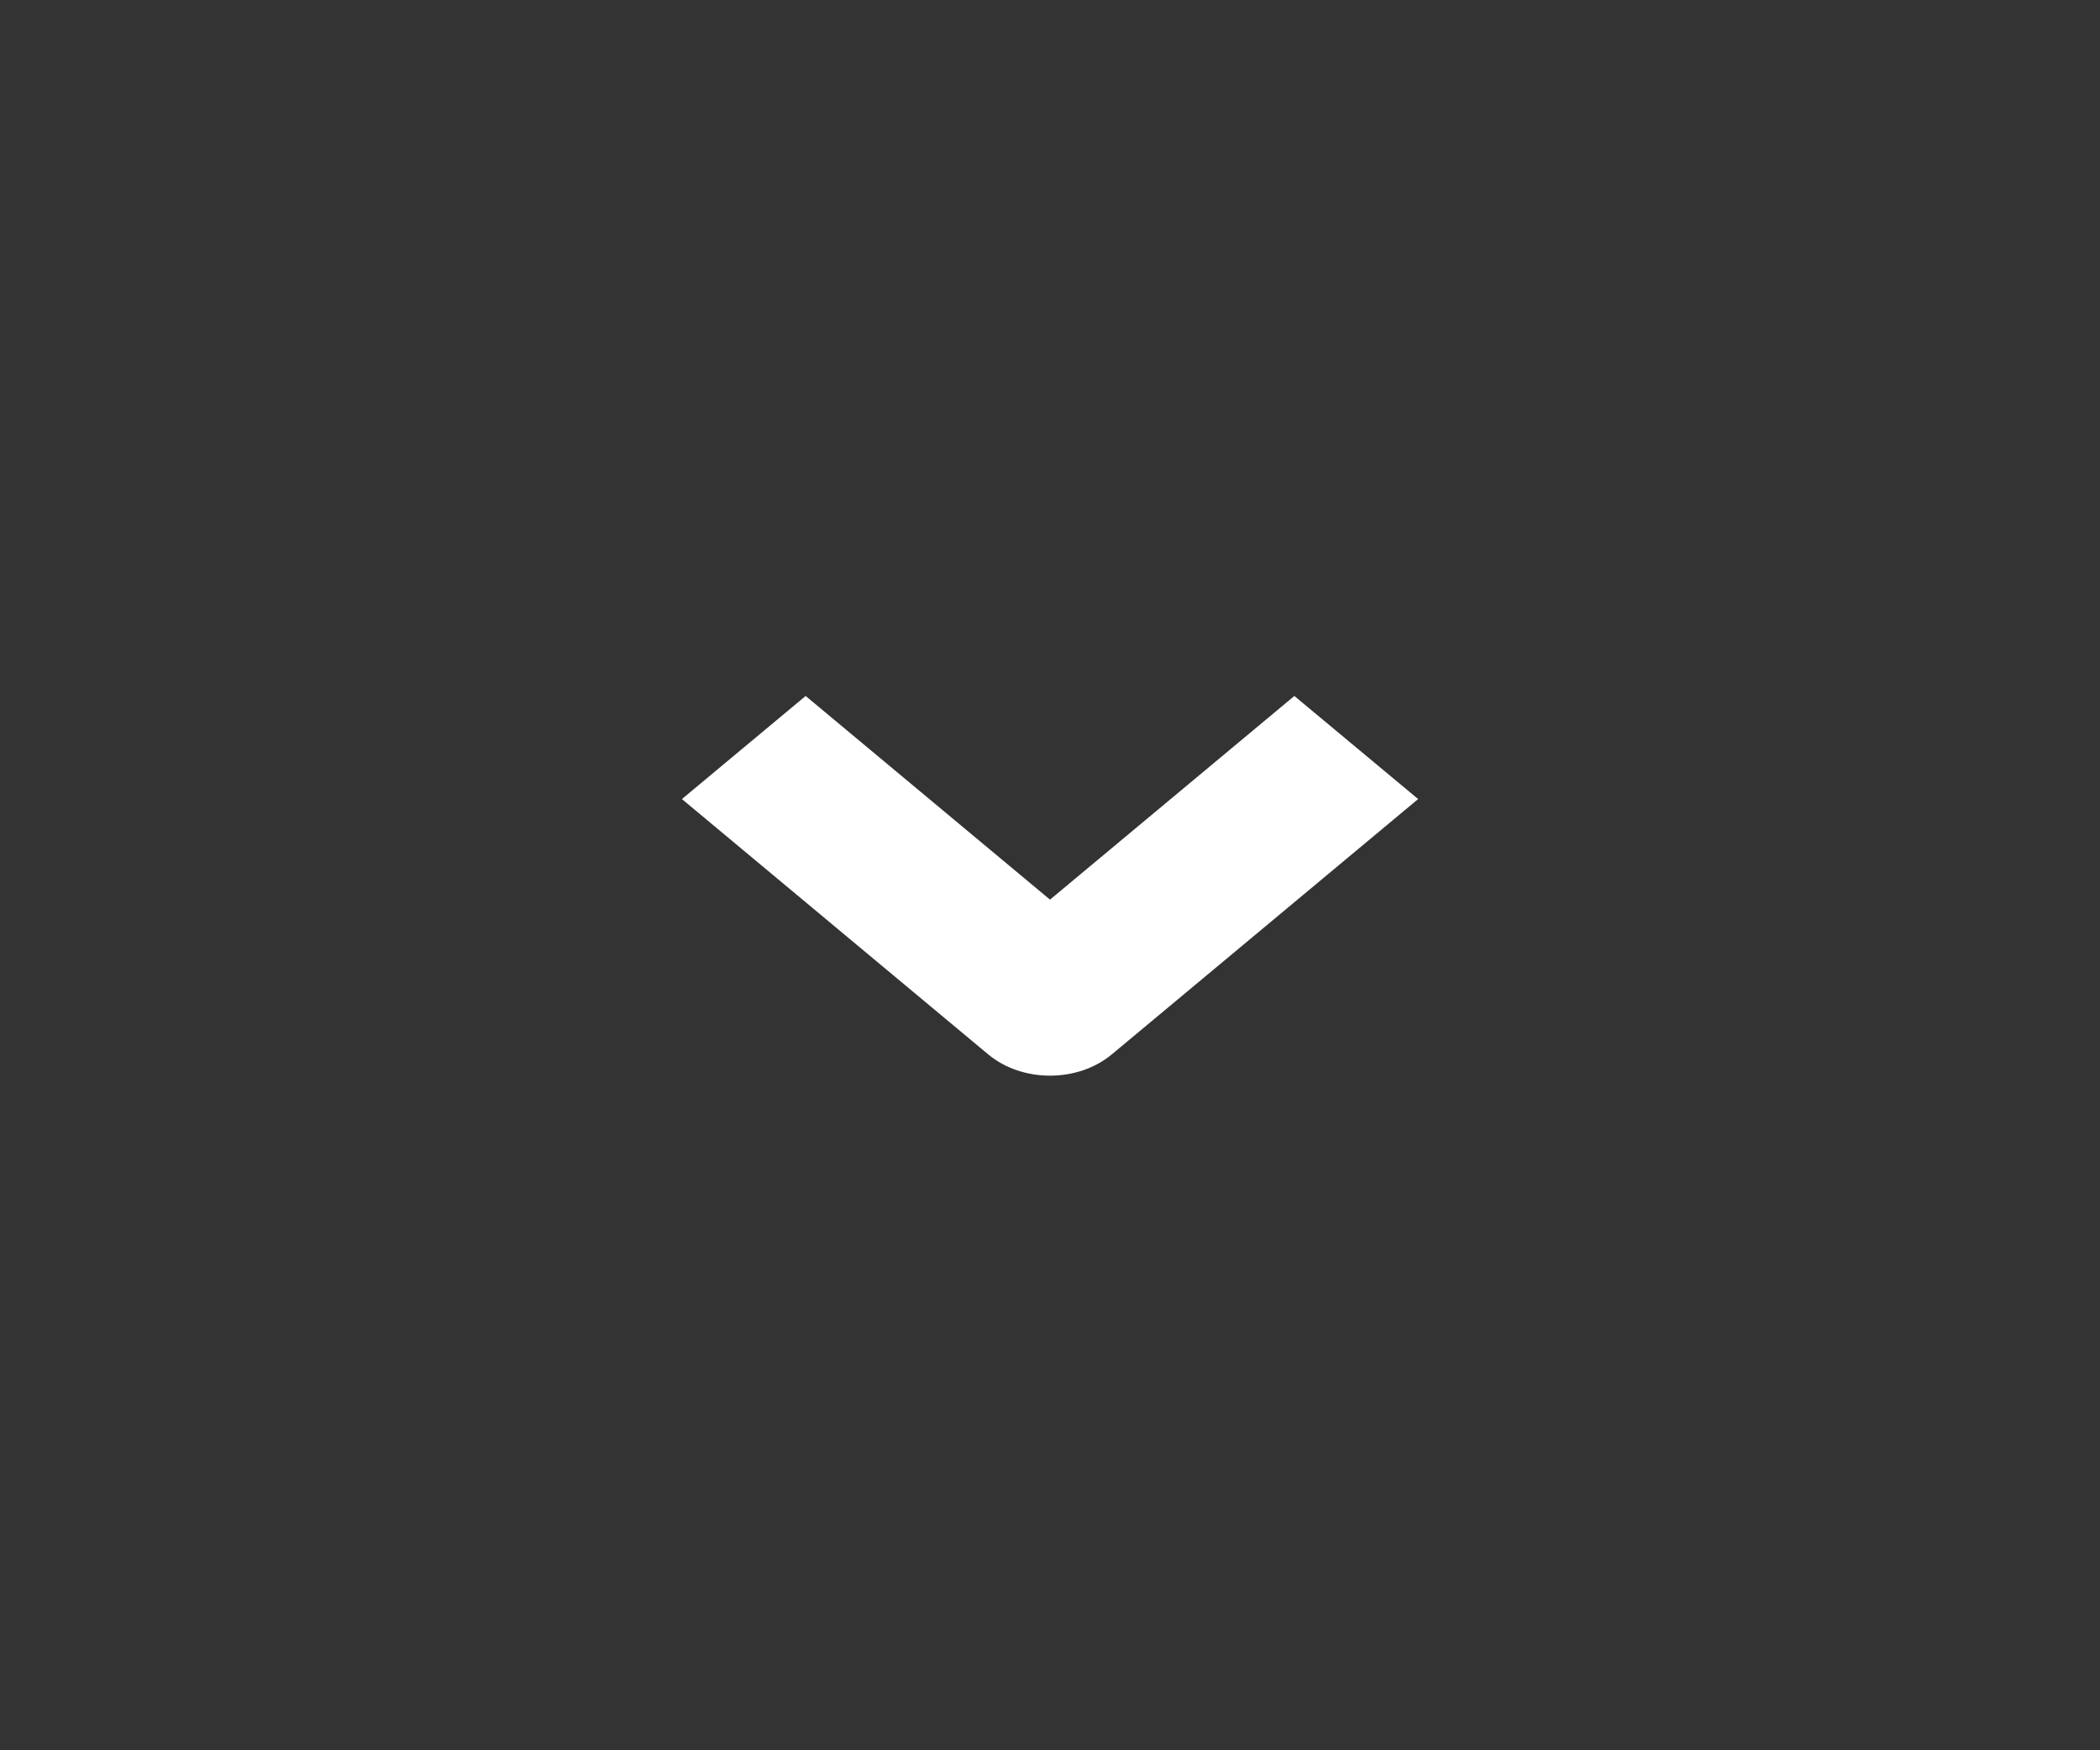 <svg width="36" height="30" viewBox="0 0 36 30" fill="none" xmlns="http://www.w3.org/2000/svg">
<rect x="0" y="0" width="36" height="30" fill="#333333" stroke="none"/>
<path fill-rule="evenodd" clip-rule="evenodd" d="M18 15.42L13.811 11.929L11.69 13.696L16.939 18.071C17.525 18.559 18.475 18.559 19.061 18.071L24.311 13.696L22.189 11.929L18 15.42Z" fill="white"/>
</svg>
